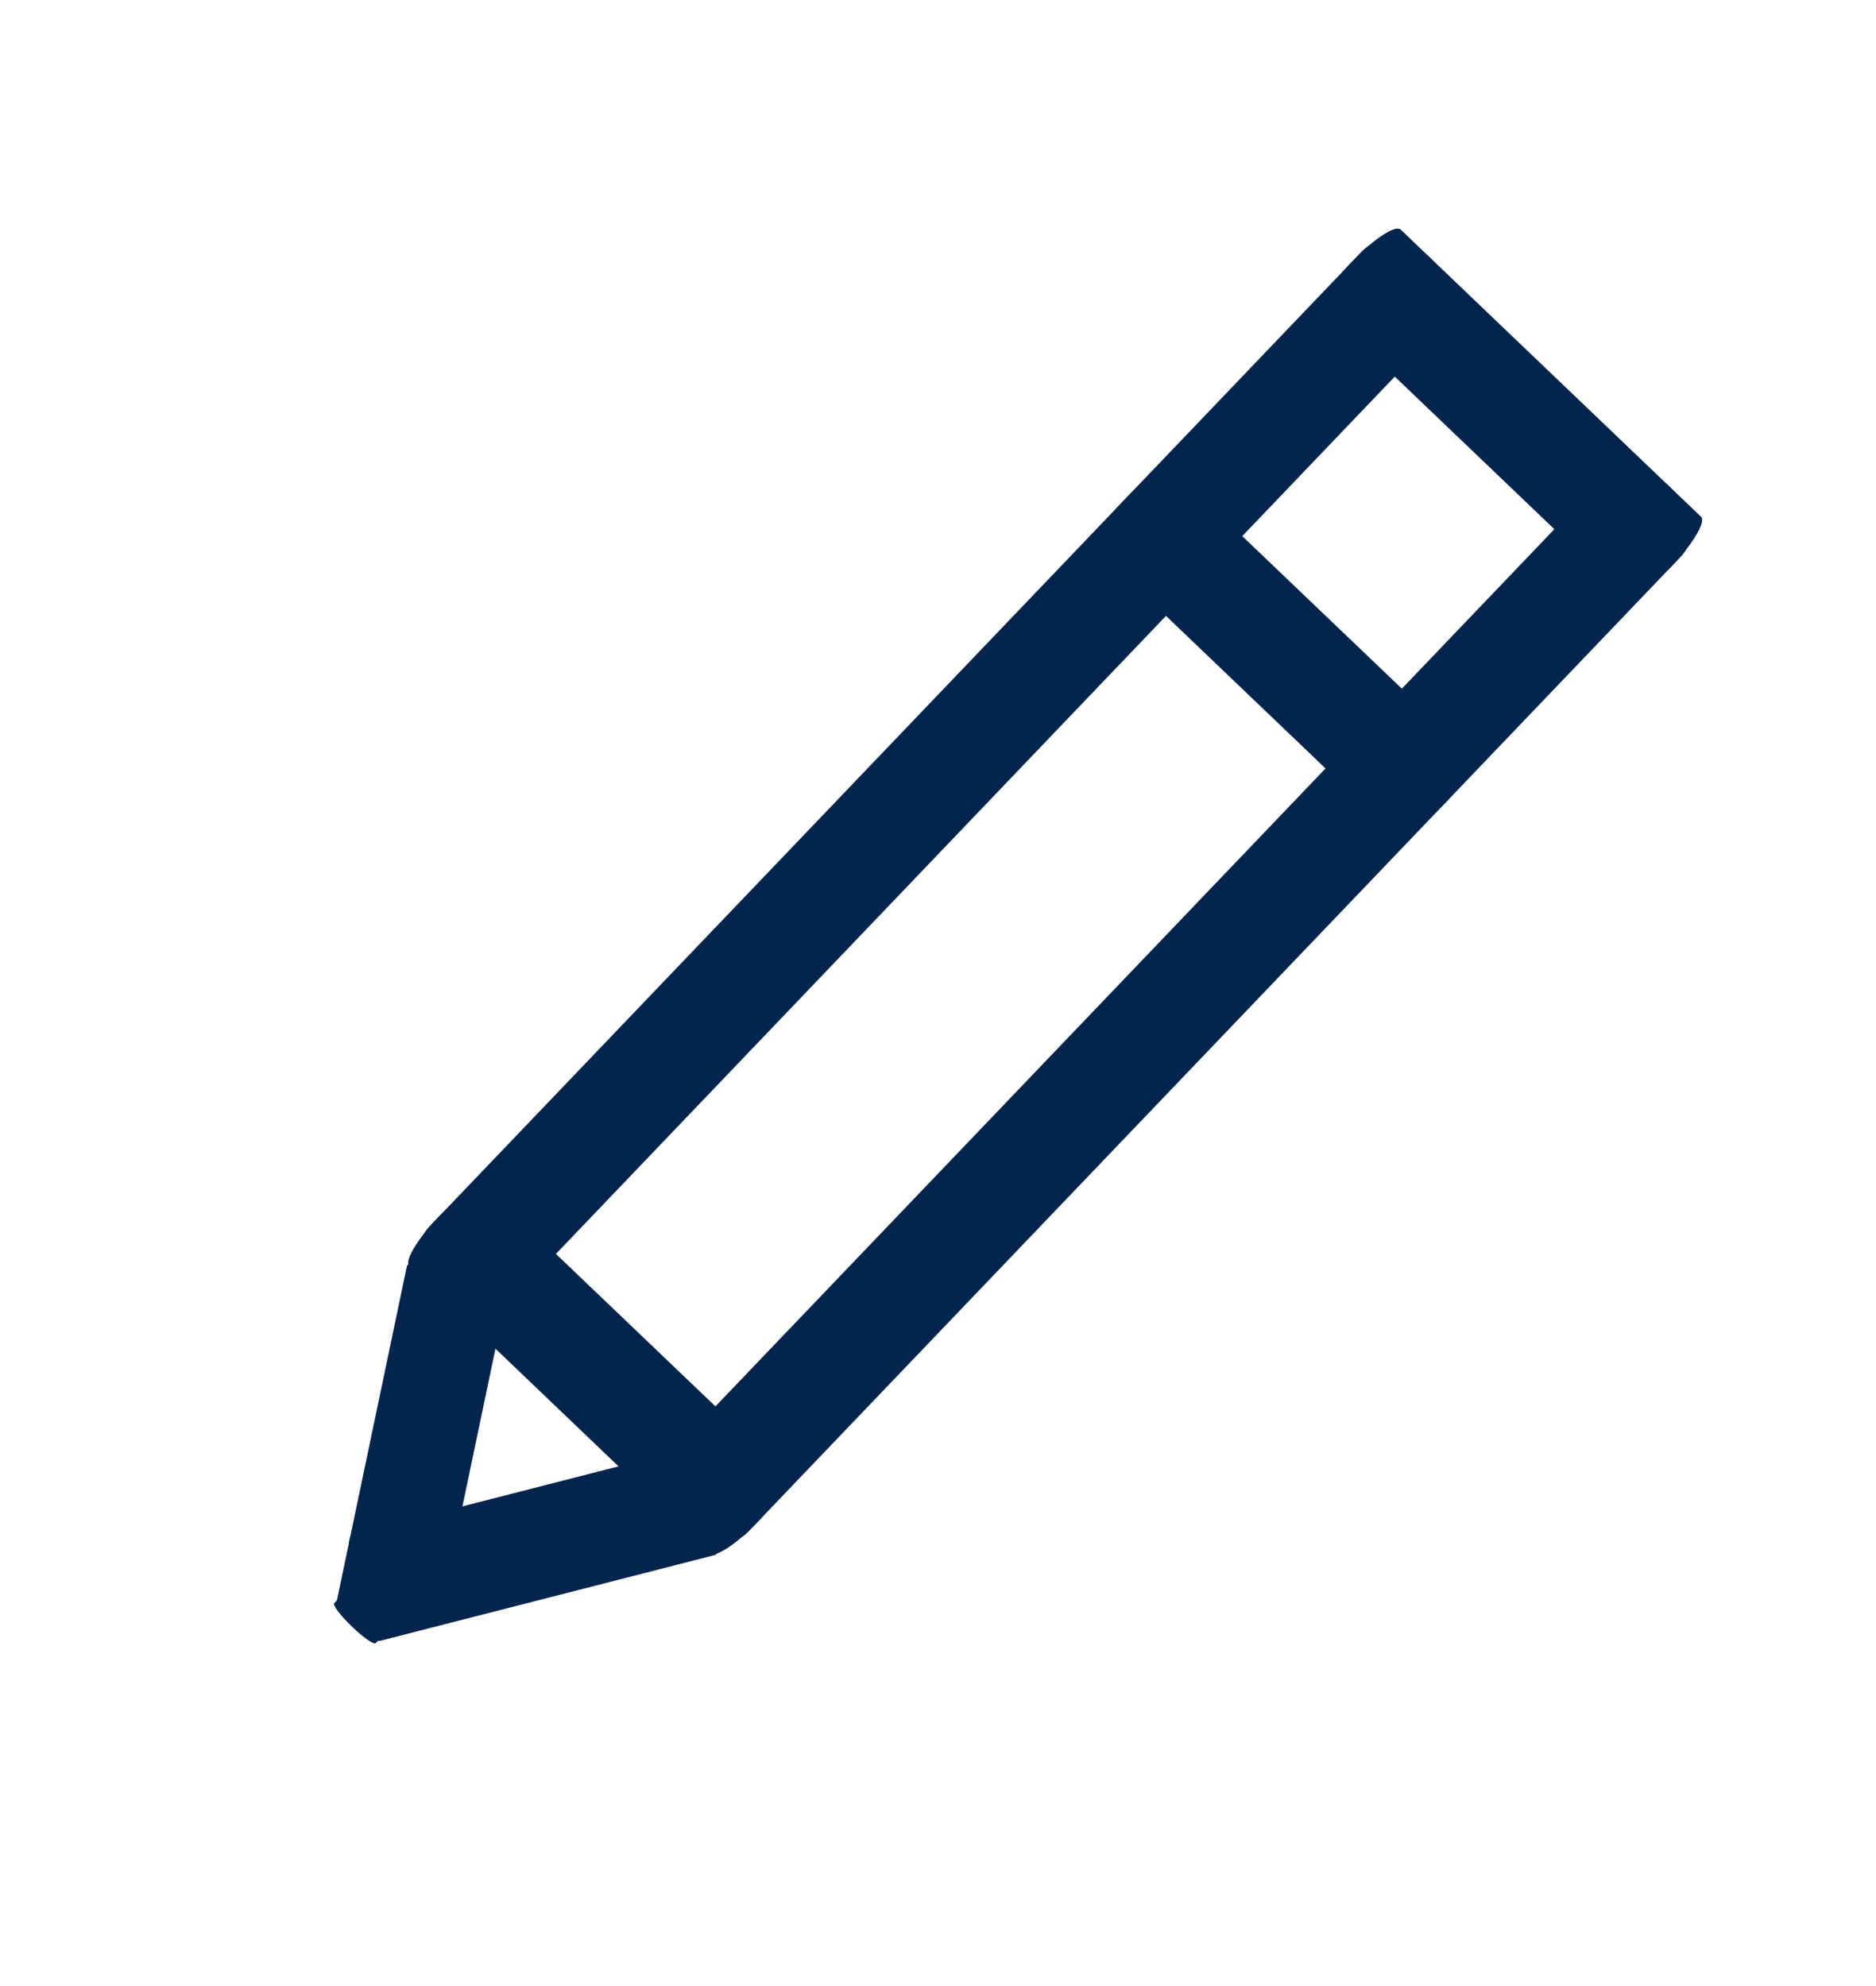 <svg width="17" height="18" viewBox="0 0 17 18" fill="none" xmlns="http://www.w3.org/2000/svg">
<path fill-rule="evenodd" clip-rule="evenodd" d="M3.985 11.742C3.786 11.551 3.742 11.272 3.888 11.12L12.344 2.276C12.489 2.124 12.77 2.155 12.969 2.346C13.169 2.536 13.212 2.815 13.066 2.967L4.611 11.811C4.465 11.963 4.185 11.932 3.985 11.742Z" fill="#03254D"/>
<path fill-rule="evenodd" clip-rule="evenodd" d="M6.153 13.815C5.954 13.624 5.91 13.346 6.056 13.193L14.512 4.35C14.658 4.197 14.938 4.228 15.137 4.419C15.337 4.61 15.38 4.888 15.235 5.041L6.779 13.884C6.633 14.037 6.353 14.006 6.153 13.815Z" fill="#03254D"/>
<path fill-rule="evenodd" clip-rule="evenodd" d="M6.86 13.799C6.67 13.999 6.477 14.124 6.43 14.079L3.709 11.477C3.662 11.433 3.778 11.234 3.969 11.035C4.16 10.835 4.353 10.71 4.4 10.755L7.121 13.356C7.168 13.401 7.051 13.6 6.86 13.799Z" fill="#03254D"/>
<path fill-rule="evenodd" clip-rule="evenodd" d="M15.153 5.126C14.963 5.325 14.77 5.451 14.723 5.406L12.002 2.804C11.955 2.759 12.071 2.561 12.262 2.361C12.453 2.162 12.646 2.036 12.693 2.081L15.414 4.683C15.461 4.728 15.344 4.926 15.153 5.126Z" fill="#03254D"/>
<path fill-rule="evenodd" clip-rule="evenodd" d="M13.08 7.294C12.889 7.494 12.696 7.619 12.649 7.574L9.928 4.972C9.881 4.928 9.998 4.729 10.189 4.53C10.38 4.33 10.573 4.205 10.62 4.25L13.341 6.851C13.387 6.896 13.271 7.094 13.08 7.294Z" fill="#03254D"/>
<path fill-rule="evenodd" clip-rule="evenodd" d="M6.452 13.586C6.52 13.853 6.533 14.08 6.481 14.093L3.441 14.872C3.389 14.886 3.291 14.681 3.223 14.415C3.155 14.148 3.142 13.921 3.194 13.908L6.233 13.129C6.286 13.115 6.384 13.32 6.452 13.586Z" fill="#03254D"/>
<path fill-rule="evenodd" clip-rule="evenodd" d="M4.166 11.477C3.912 11.424 3.698 11.423 3.687 11.476L3.052 14.51C3.041 14.562 3.238 14.648 3.492 14.701C3.746 14.754 3.96 14.755 3.971 14.702L4.606 11.668C4.617 11.616 4.42 11.53 4.166 11.477Z" fill="#03254D"/>
<path fill-rule="evenodd" clip-rule="evenodd" d="M4.177 13.713C4.073 13.613 3.976 13.546 3.96 13.562L3.029 14.53C3.013 14.547 3.084 14.641 3.188 14.741C3.292 14.841 3.389 14.909 3.405 14.892L4.336 13.924C4.352 13.908 4.281 13.813 4.177 13.713Z" fill="#03254D"/>
</svg>
